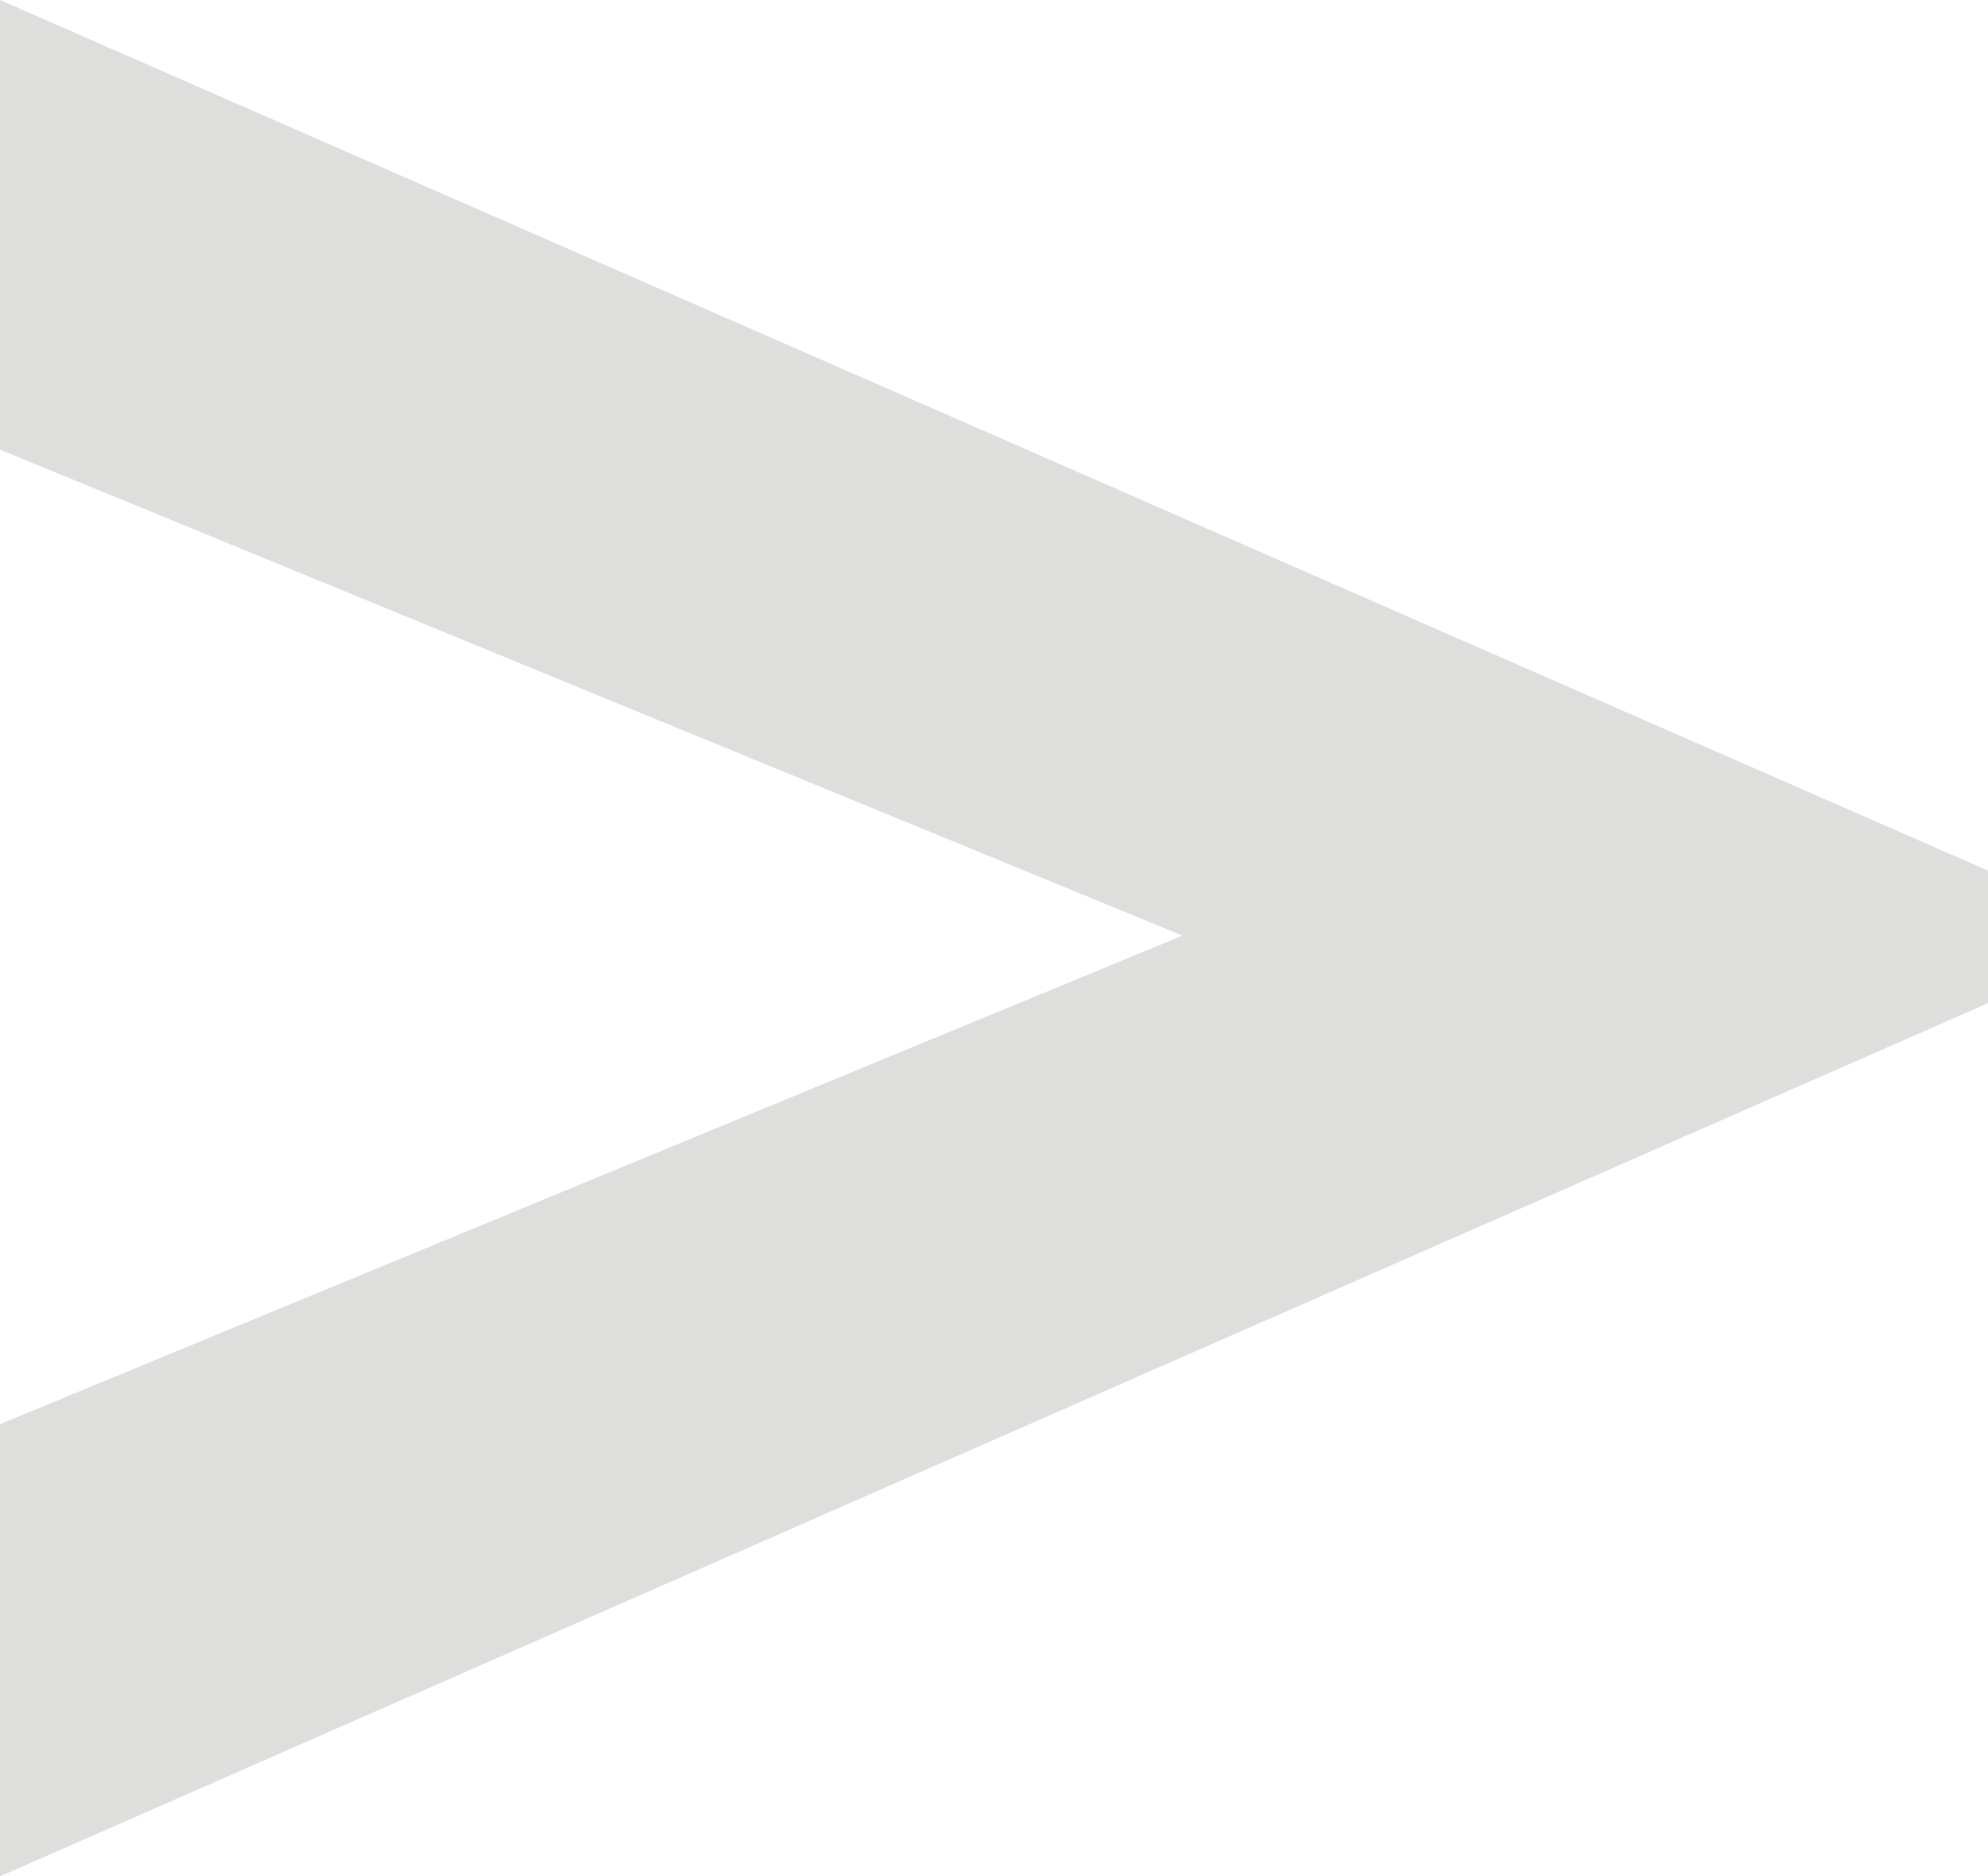 <?xml version="1.0" encoding="utf-8"?>
<!-- Generator: Adobe Illustrator 19.0.0, SVG Export Plug-In . SVG Version: 6.00 Build 0)  -->
<svg version="1.1" id="Слой_1" xmlns="http://www.w3.org/2000/svg" xmlns:xlink="http://www.w3.org/1999/xlink" x="0px" y="0px"
	 viewBox="0 0 76.5 72.2" enable-background="new 0 0 76.5 72.2" xml:space="preserve">
<path id="XMLID_339_" fill="#DEDEDD" d="M0,0l76.5,33.5v5.1L0,72.2l0-17.4L45.5,36L0,17.3L0,0z"/>
</svg>

